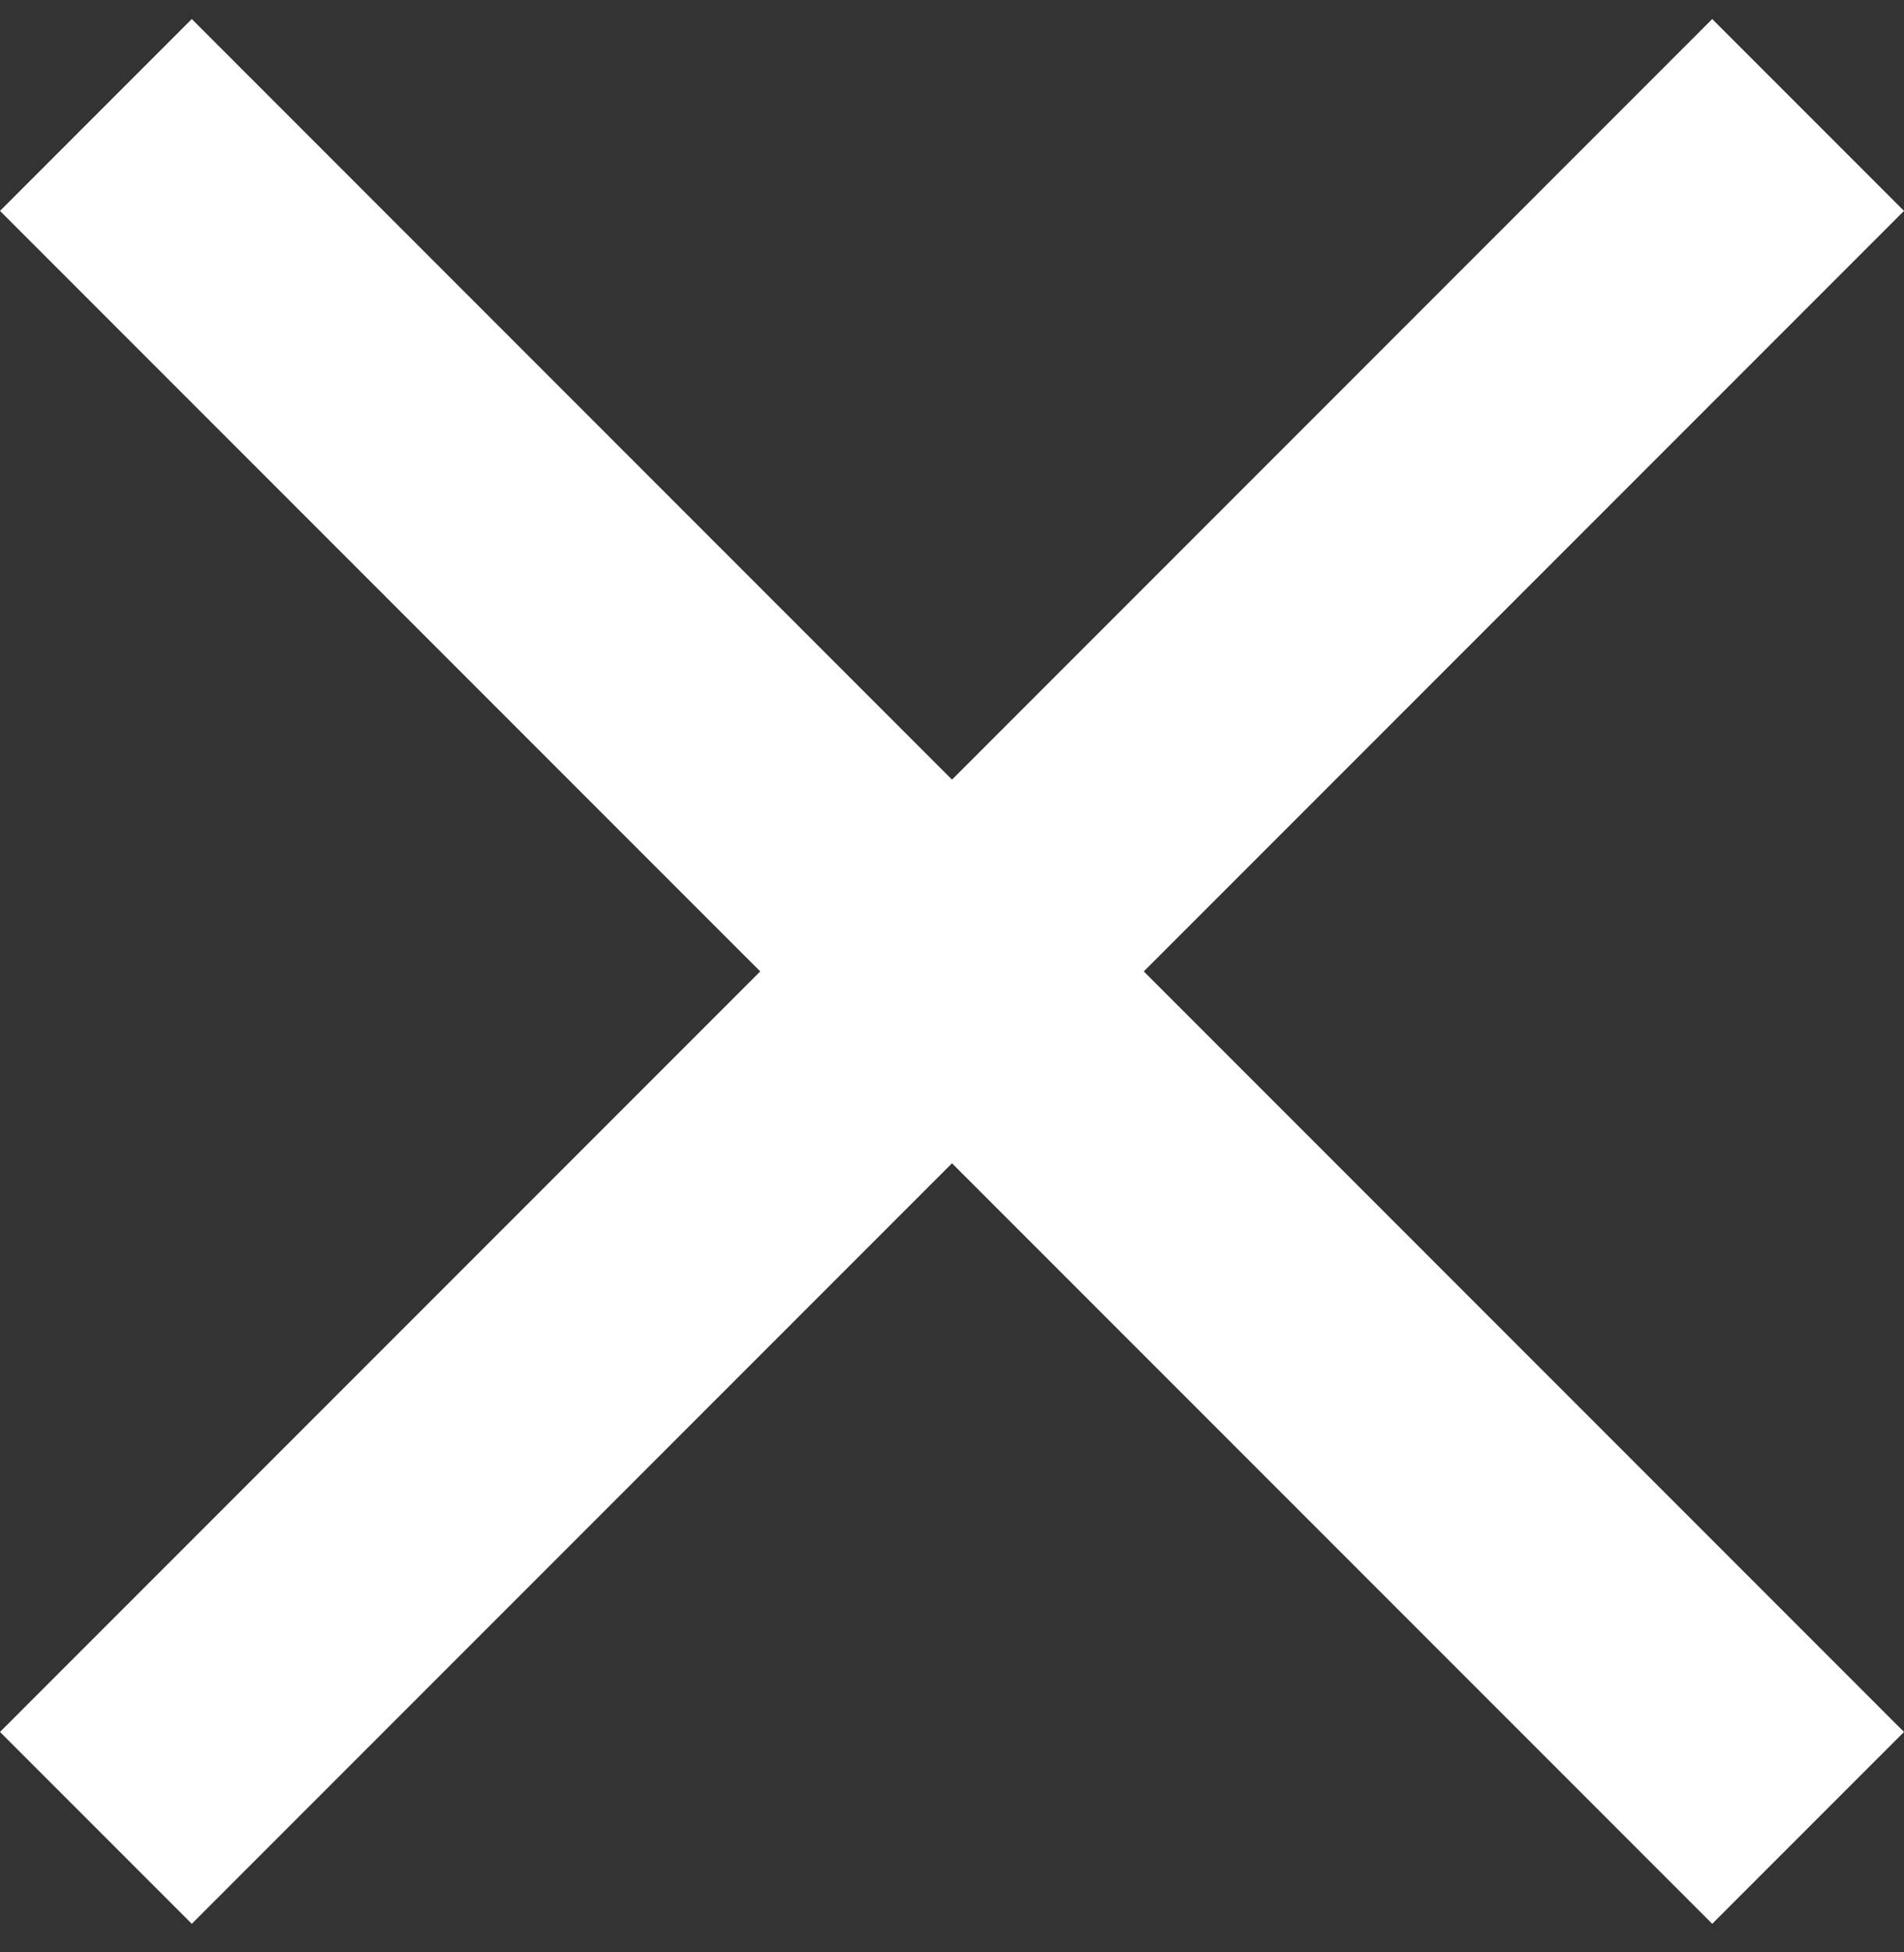 <svg width="40" height="41" viewBox="0 0 40 41" fill="none" xmlns="http://www.w3.org/2000/svg">
<rect x="0" y="0" width="40" height="41" fill="#333333" stroke="none"/>
<g clip-path="url(#clip0_349_1592)">
<path d="M40 4.429L35.971 0.4L20 16.372L4.029 0.4L0 4.429L15.971 20.4L0 36.371L4.029 40.4L20 24.429L35.971 40.4L40 36.371L24.029 20.4L40 4.429Z" fill="white"/>
</g>
<defs>
<clipPath id="clip0_349_1592">
<rect width="40" height="40" fill="white" transform="translate(0 0.4)"/>
</clipPath>
</defs>
</svg>
